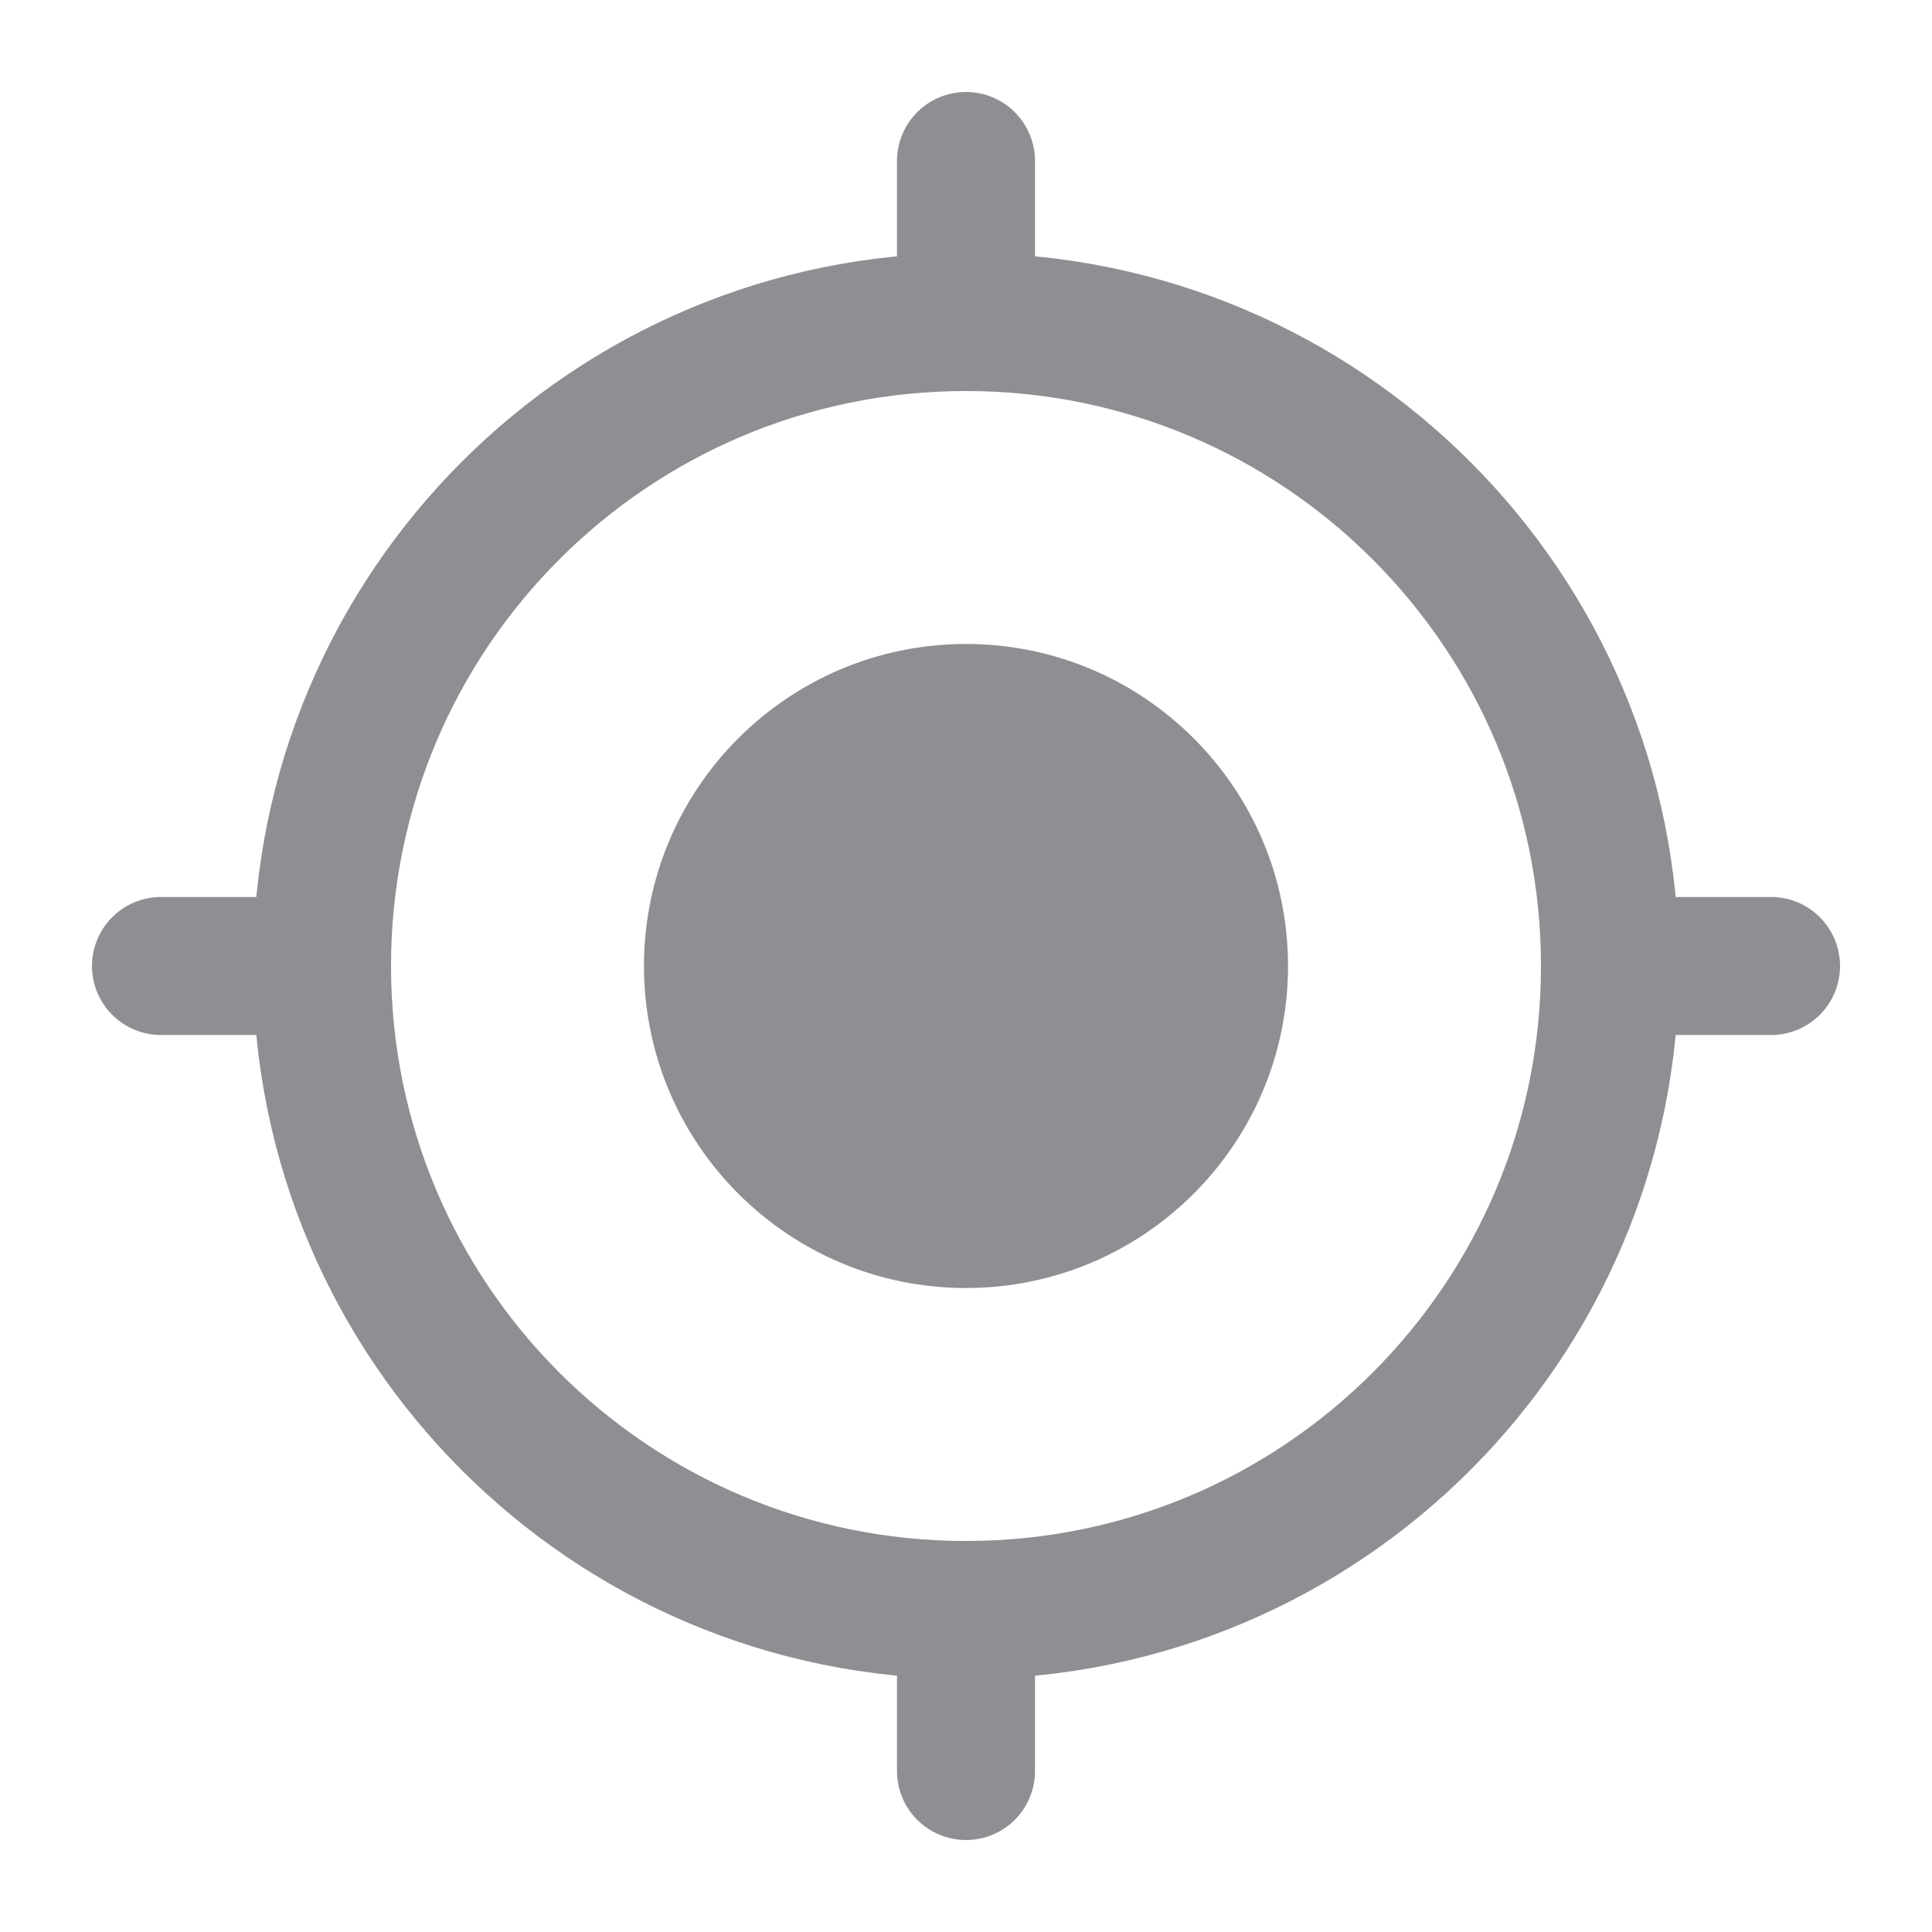 <svg width="28" height="28" viewBox="0 0 28 28" fill="none" xmlns="http://www.w3.org/2000/svg">
<path d="M14 18.667C16.577 18.667 18.667 16.577 18.667 14C18.667 11.423 16.577 9.333 14 9.333C11.423 9.333 9.333 11.423 9.333 14C9.333 16.577 11.423 18.667 14 18.667Z" fill="#8E8E93"/>
<path d="M14 4.667C19.157 4.667 23.333 8.843 23.333 14C23.333 19.157 19.157 23.333 14 23.333C8.843 23.333 4.667 19.157 4.667 14C4.667 8.843 8.843 4.667 14 4.667Z" stroke="#8E8E93" stroke-width="2" stroke-linecap="round" stroke-linejoin="round"/>
<path d="M14 4.667V2.333M23.333 14H25.667M14 23.333V25.667M4.667 14H2.333" stroke="#8E8E93" stroke-width="2" stroke-linecap="round" stroke-linejoin="round"/>
</svg>
